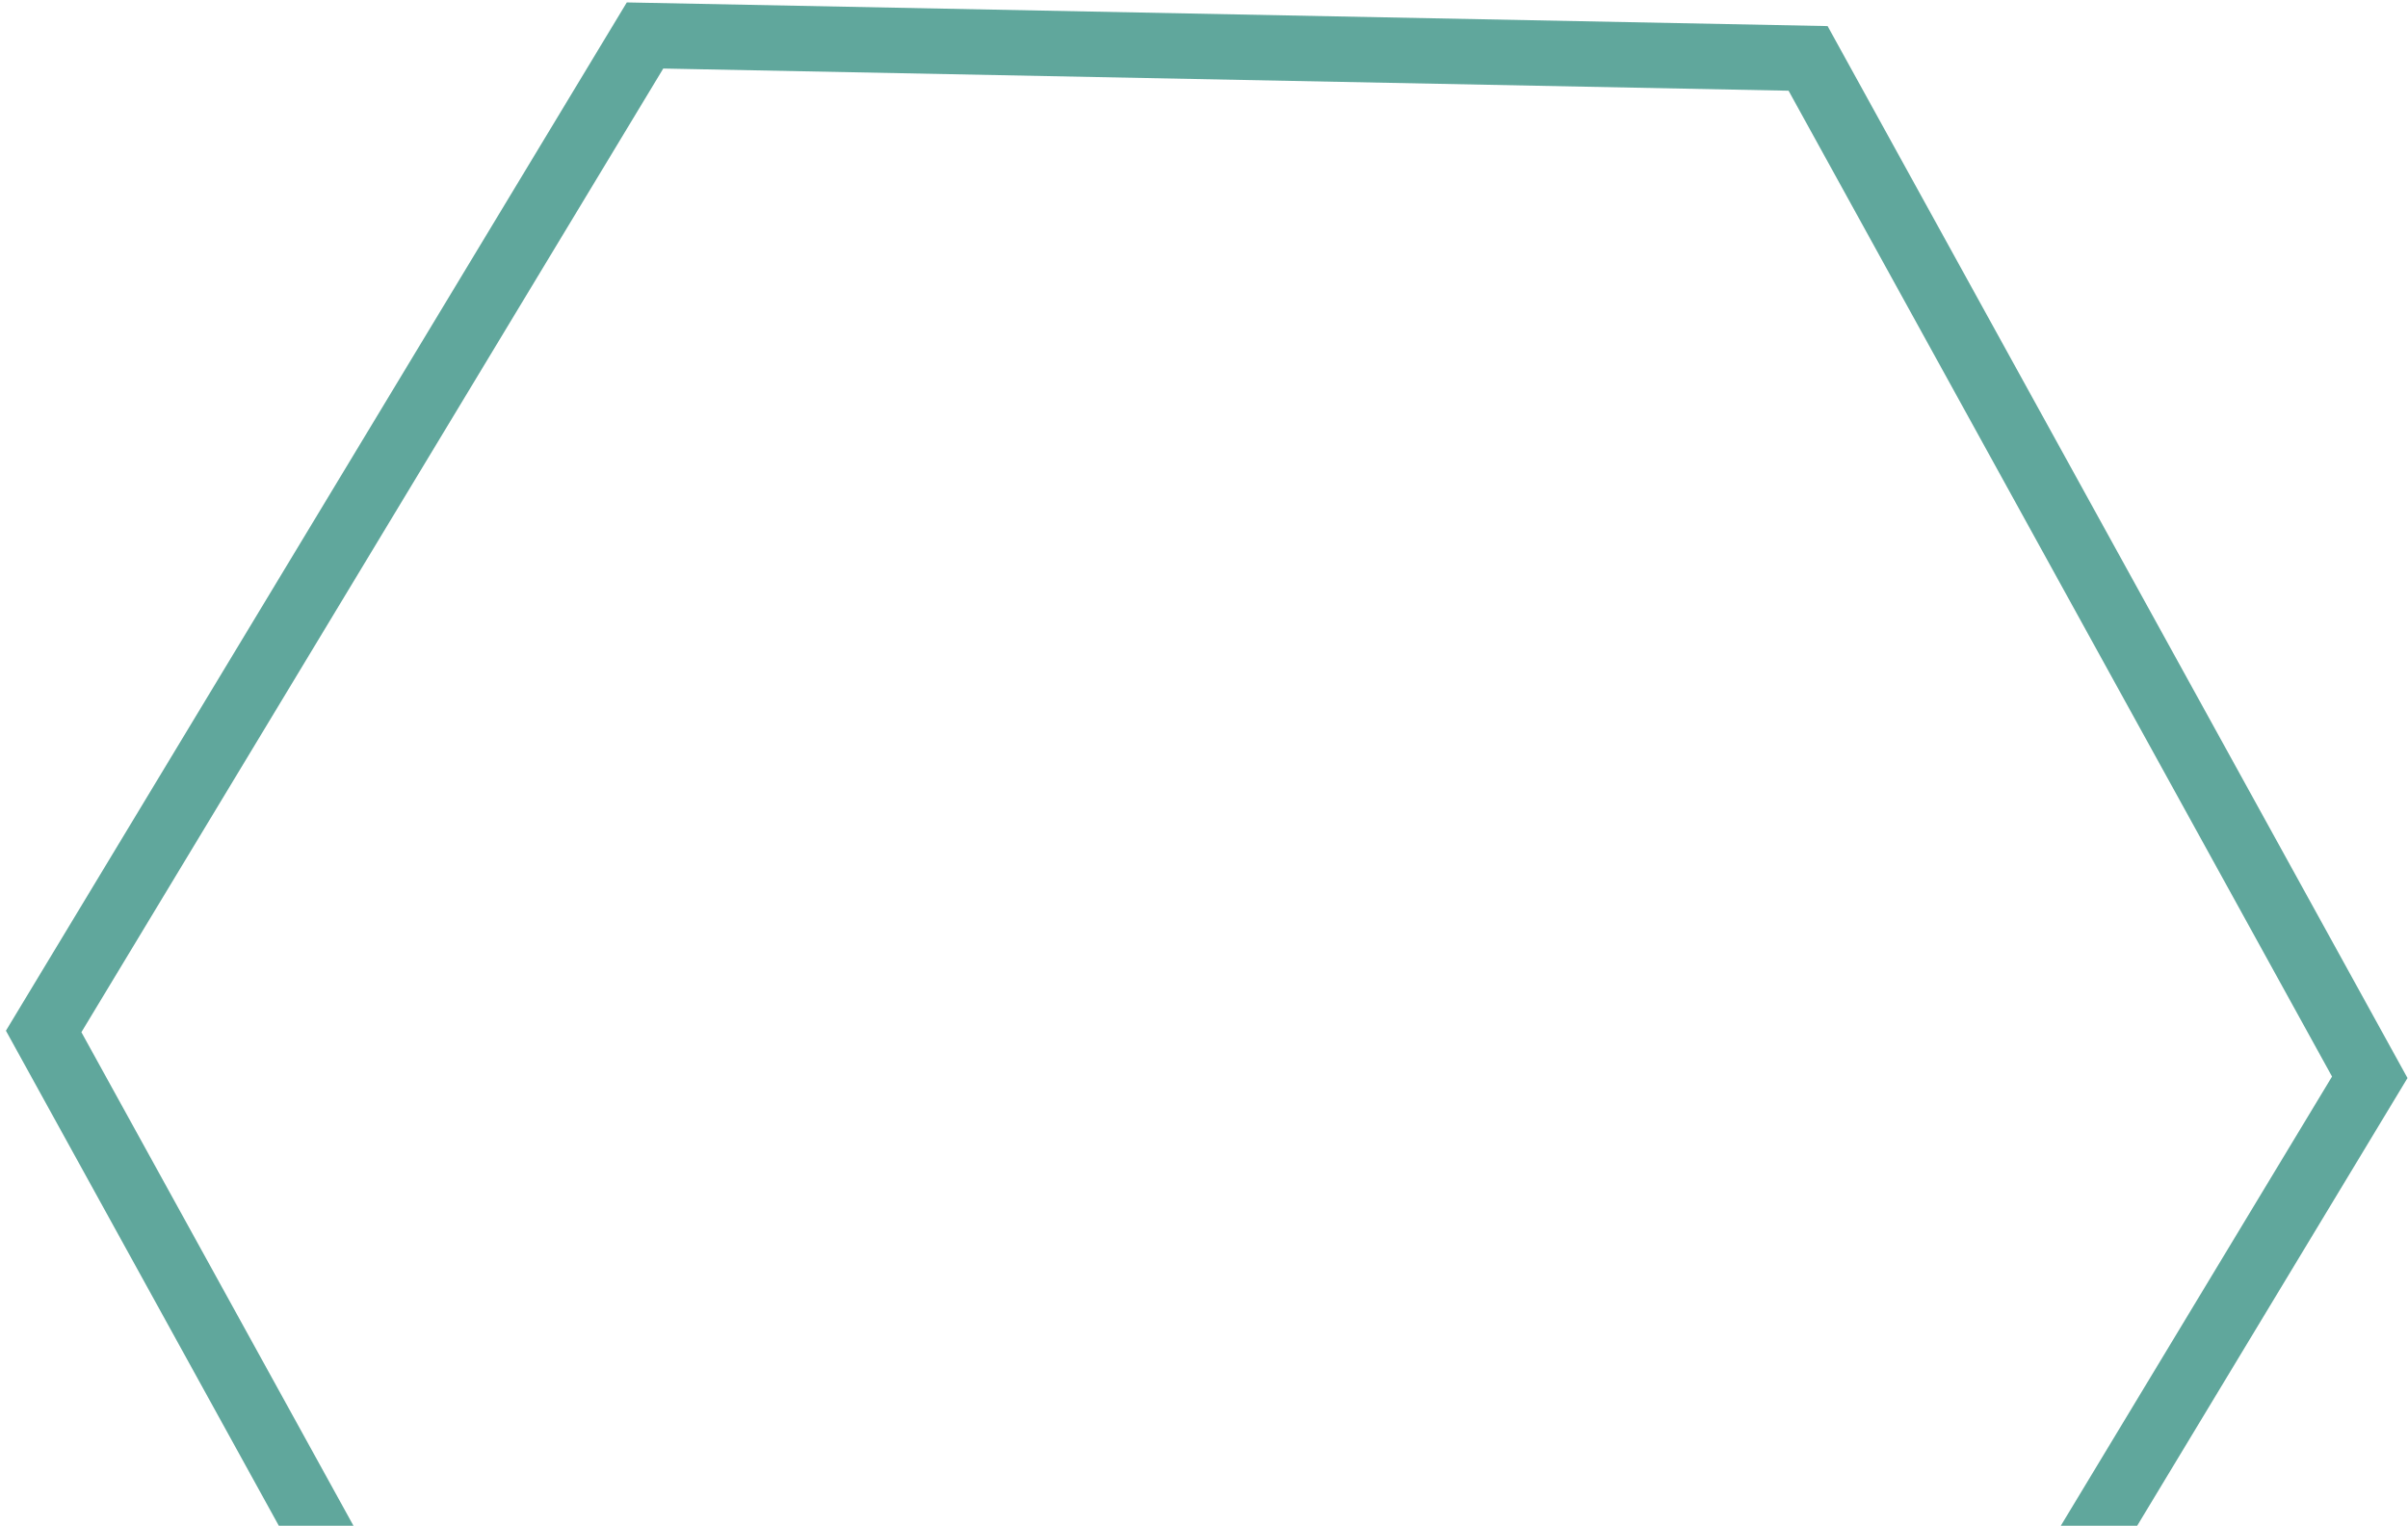 <svg width="221" height="140" viewBox="0 0 221 140" fill="none" xmlns="http://www.w3.org/2000/svg">
<path d="M55.557 188.139L162.299 190.242L217.491 98.852L165.942 5.359L59.199 3.256L4.007 94.646L55.557 188.139Z" stroke="#60A79C" stroke-width="6"/>
</svg>
